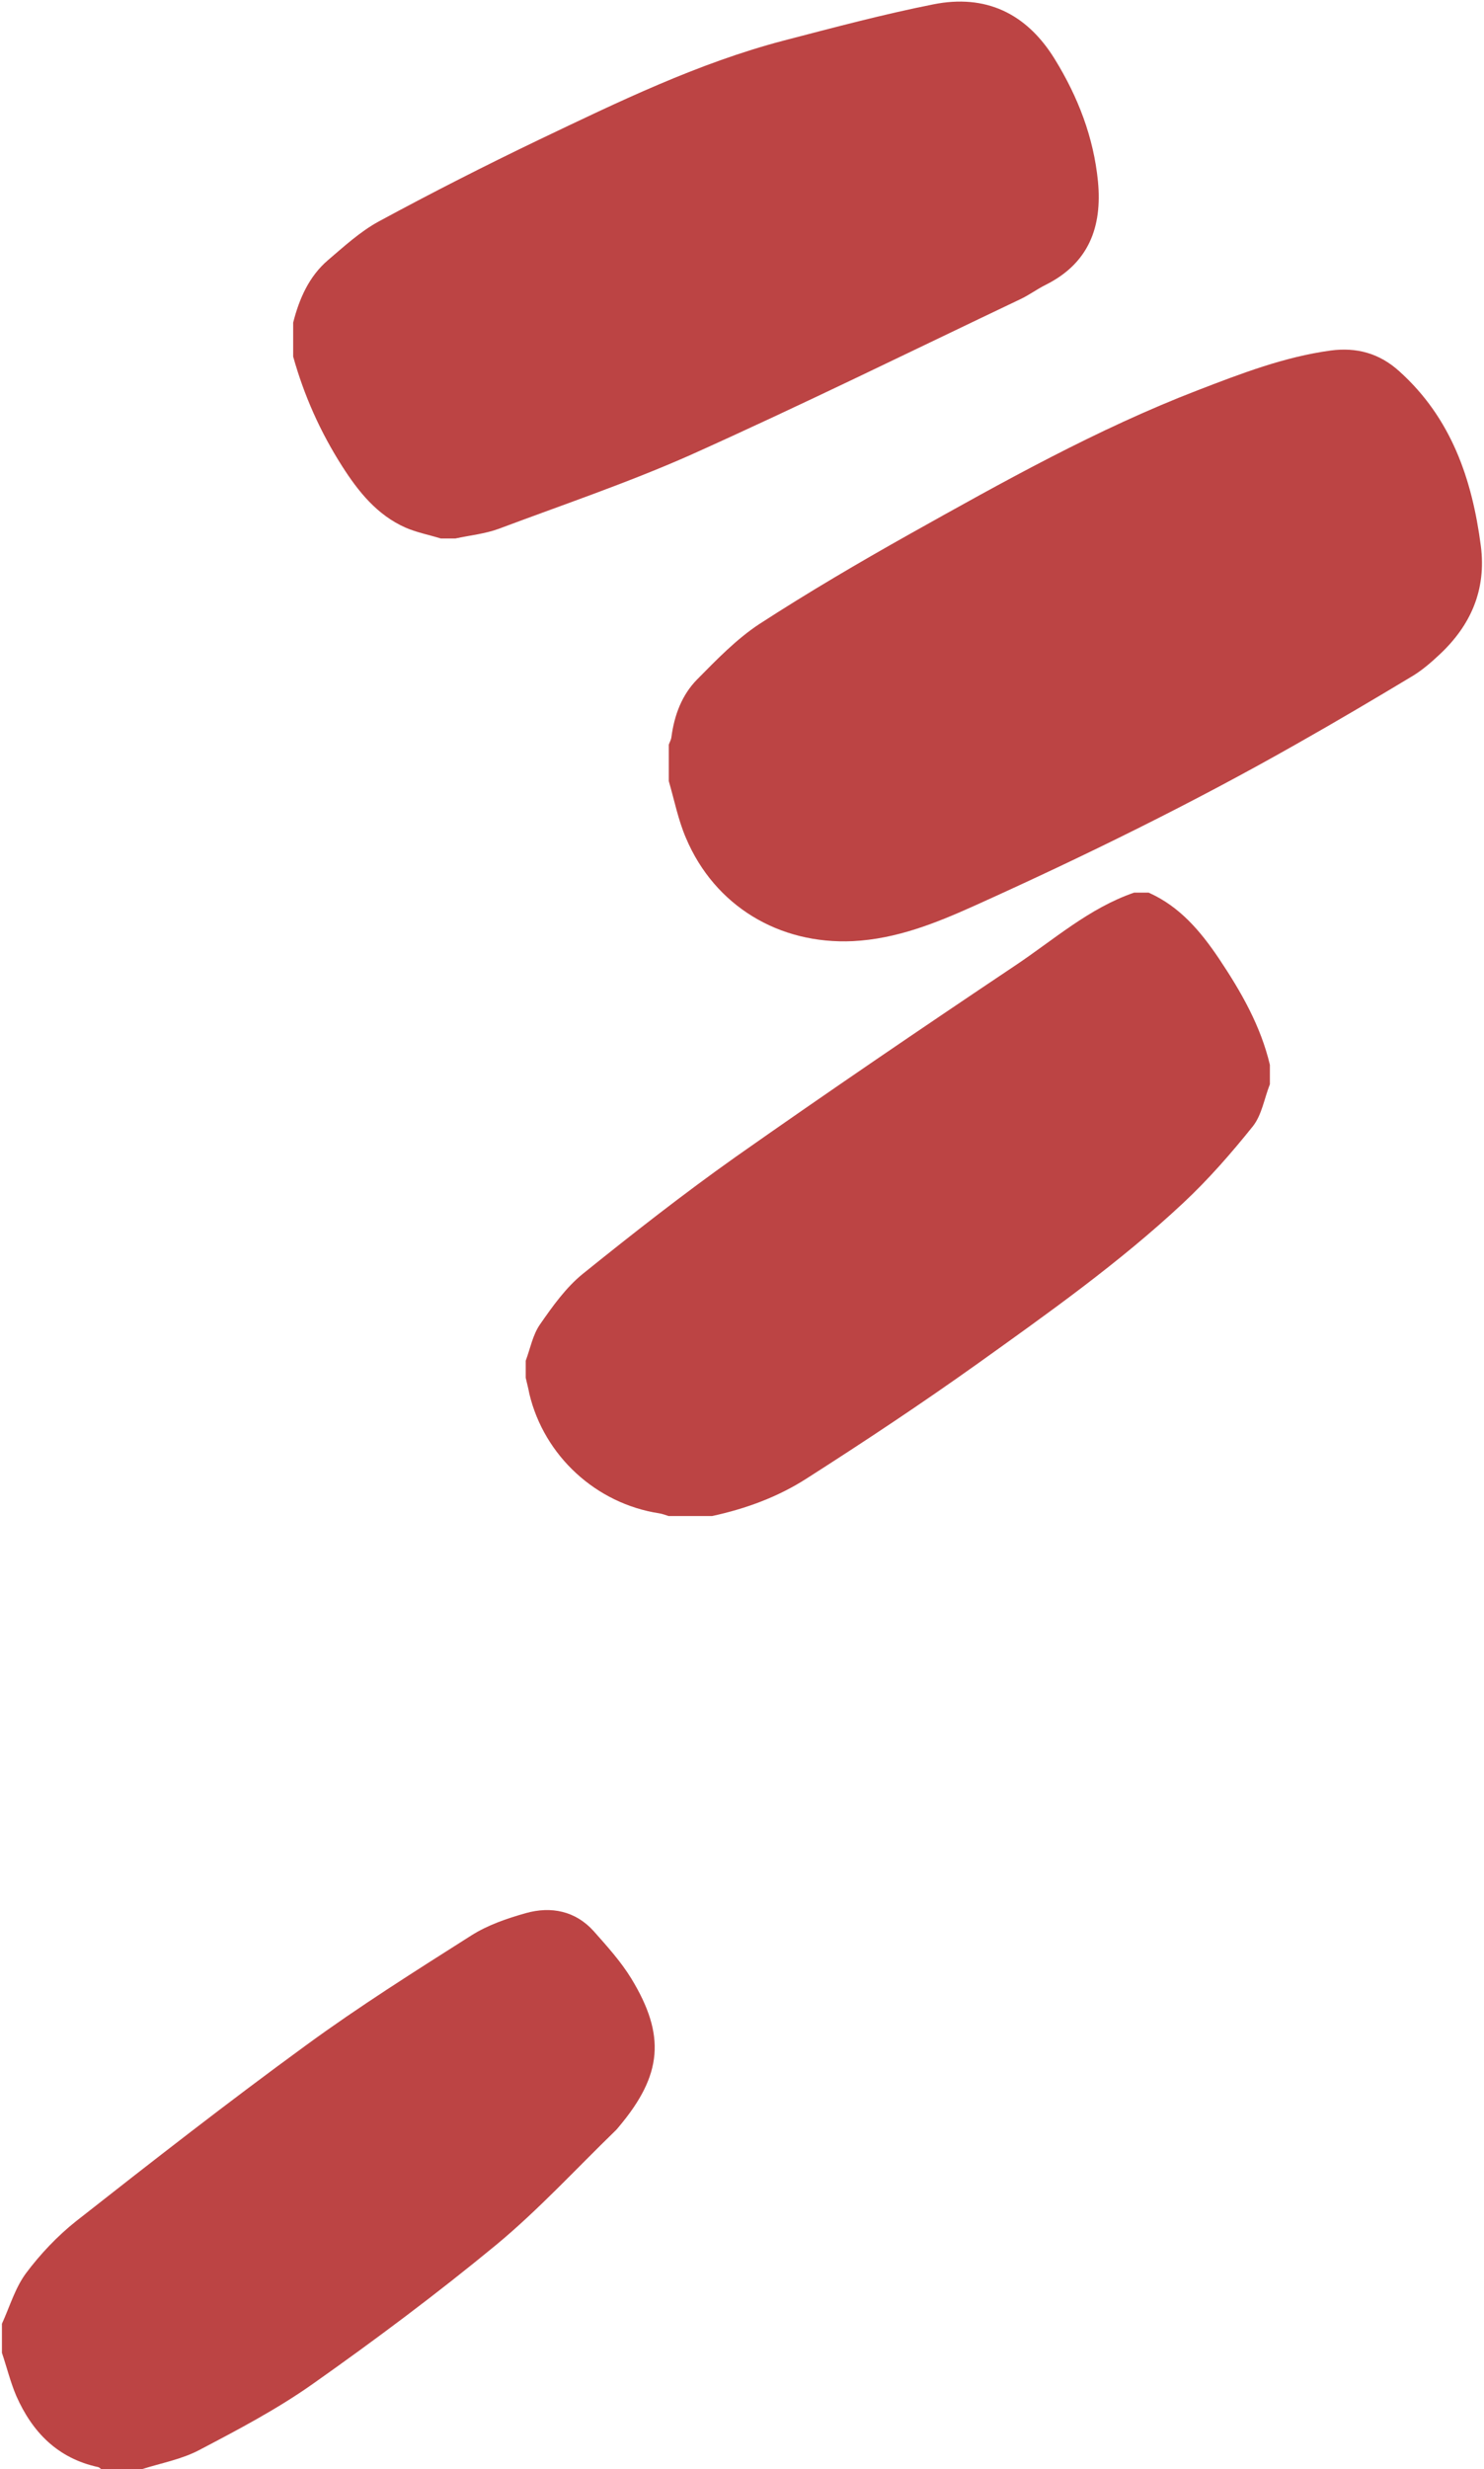 <?xml version="1.0" encoding="utf-8"?>
<!-- Generator: Adobe Illustrator 25.2.0, SVG Export Plug-In . SVG Version: 6.00 Build 0)  -->
<svg version="1.1" id="Round_Large" xmlns="http://www.w3.org/2000/svg" xmlns:xlink="http://www.w3.org/1999/xlink" x="0px"
	 y="0px" viewBox="0 0 612 1018" style="enable-background:new 0 0 612 1018;" xml:space="preserve">
<style type="text/css">
	.st0{fill:#BC4444;}
</style>
<g>
	<path class="st0" d="M187.8,222c-2,0-4,0-6,0c-4.9-1.5-10-2.5-14.6-4.5c-11.7-5.2-19.4-14.8-26.1-25.3c-9-14.1-15.7-29.1-20.2-45.2
		c0-4.7,0-9.3,0-14c2.5-9.8,6.5-19,14.3-25.7c6.7-5.7,13.3-11.8,21-16c21.8-11.8,43.8-23,66.1-33.7C255,42,287.8,26,323.3,16.7
		c20.4-5.3,40.9-10.8,61.6-14.9c21.5-4.3,38.4,3.6,50.1,22.6c9.6,15.6,16,32.2,17.8,50.4c1.8,18.8-3.8,33.8-21.7,42.7
		c-3.4,1.7-6.5,4-10,5.7c-45.4,21.6-90.5,43.8-136.4,64.4C259,199,232.1,208.1,205.7,218C200,220.1,193.8,220.7,187.8,222z"/>
	<path class="st0" d="M275.8,322c0-5,0-10,0-15c0.4-1.1,1-2.1,1.1-3.2c1.2-9,4.3-17.3,10.6-23.7c8-8.1,16.2-16.6,25.6-22.8
		c20.2-13.1,41-25.3,62-37.1c38.6-21.6,77.3-43.3,118.8-59.3c17.9-6.9,35.8-13.8,54.9-16.4c10.6-1.4,20,1.1,28.2,8.5
		c21.5,19.3,30.1,44.5,33.7,72.1c2.3,18-4.1,32.7-17.1,44.8c-3.4,3.2-7,6.3-10.9,8.7c-15.8,9.5-31.7,18.9-47.8,28
		c-43.1,24.5-87.6,46.3-132.8,66.7c-16,7.2-32.3,13.8-50.4,14.7c-30.3,1.4-56.9-14.4-68.8-42.5C279.7,338.1,278.1,329.9,275.8,322z"
		/>
	<path class="st0" d="M216.8,568c0-2.3,0-4.7,0-7c1.9-5.1,2.9-10.7,5.9-15c5.2-7.5,10.7-15.2,17.6-20.8c20.6-16.6,41.4-32.9,63-48.2
		c38.1-26.8,76.6-53,115.3-78.9c15.9-10.6,30.5-23.7,49.1-30.1c2,0,4,0,6,0c12.8,5.7,21.4,15.9,29,27.2c9.1,13.6,17.2,27.7,21,43.8
		c0,2.7,0,5.3,0,8c-2.3,5.8-3.3,12.6-7,17.3c-8.9,11.1-18.4,22-28.8,31.7c-26.3,24.6-55.7,45.4-84.9,66.3
		c-23,16.4-46.5,32-70.3,47.2c-11.8,7.6-25.1,12.5-39,15.5c-6,0-12,0-18,0c-1.3-0.4-2.5-0.9-3.8-1.1c-26.1-4-47.5-23.7-53.6-49.3
		C217.9,572.4,217.3,570.2,216.8,568z"/>
	<path class="st0" d="M0.8,970c0-4,0-8,0-12c3.2-7,5.4-14.7,9.9-20.8c5.9-7.9,13-15.4,20.7-21.5c31.3-24.6,62.7-49.1,94.8-72.5
		c22-16.1,45.2-30.7,68.2-45.3c6.8-4.3,14.7-7,22.5-9.2c10.4-2.9,20.4-0.9,27.9,7.4c5.5,6.2,11.2,12.5,15.5,19.5
		c14.4,23.6,12.8,39.9-5,61.1c-0.4,0.5-0.8,1-1.3,1.5c-16.4,15.9-31.9,32.8-49.4,47.3c-24.4,20.1-49.8,39.1-75.6,57.3
		c-14.7,10.4-30.9,18.9-46.9,27.3c-7.2,3.8-15.5,5.3-23.4,7.8c-5.7,0-11.3,0-17,0c-0.4-0.3-0.8-0.7-1.2-0.8
		c-16.7-3.6-27.2-14.4-33.8-29.4C4.3,982.1,2.8,975.9,0.8,970z"/>
</g>
</svg>
